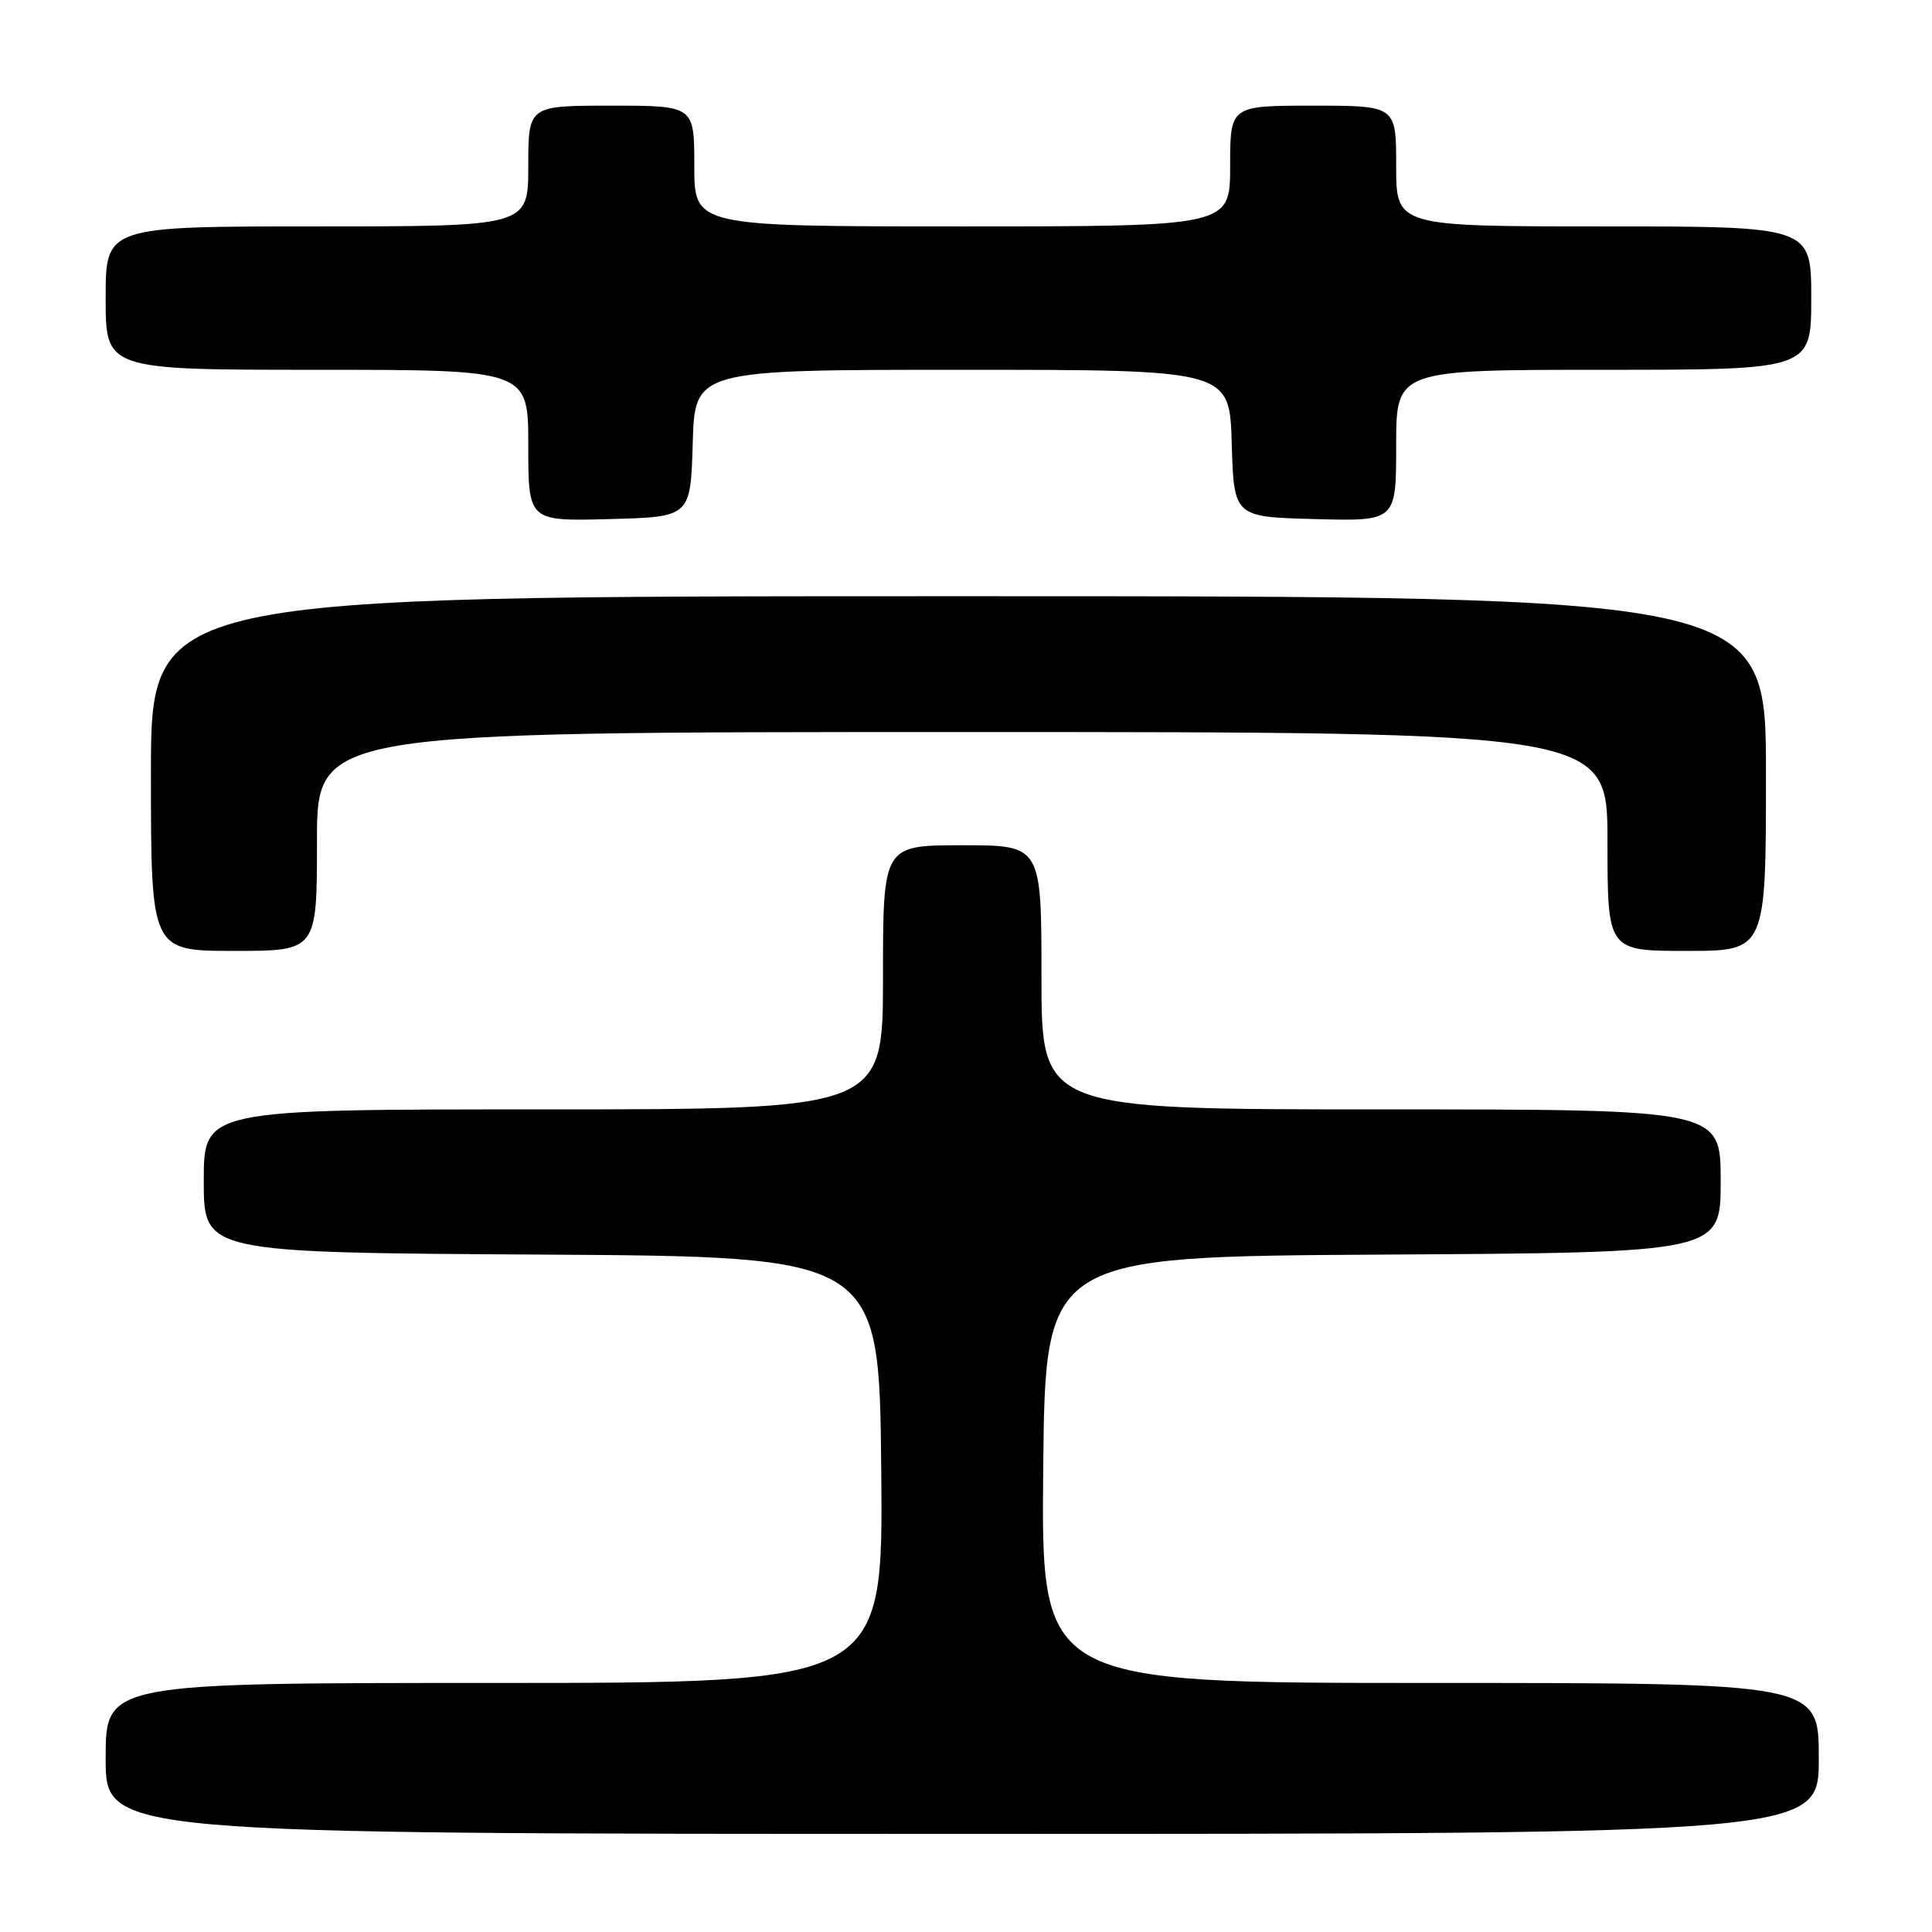 <?xml version="1.0" encoding="UTF-8" standalone="no"?>
<!DOCTYPE svg PUBLIC "-//W3C//DTD SVG 1.1//EN" "http://www.w3.org/Graphics/SVG/1.1/DTD/svg11.dtd" >
<svg xmlns="http://www.w3.org/2000/svg" xmlns:xlink="http://www.w3.org/1999/xlink" version="1.1" viewBox="0 0 256 256">
 <g >
 <path fill="currentColor"
d=" M 241.00 233.00 C 241.00 223.00 241.00 223.00 189.48 223.00 C 137.97 223.00 137.97 223.00 138.23 194.75 C 138.50 166.50 138.50 166.50 183.25 166.24 C 228.00 165.98 228.00 165.98 228.00 156.49 C 228.00 147.00 228.00 147.00 183.00 147.00 C 138.00 147.00 138.00 147.00 138.00 129.50 C 138.00 112.00 138.00 112.00 127.50 112.00 C 117.00 112.00 117.00 112.00 117.00 129.50 C 117.00 147.00 117.00 147.00 72.00 147.00 C 27.00 147.00 27.00 147.00 27.00 156.49 C 27.00 165.98 27.00 165.98 71.75 166.24 C 116.50 166.50 116.50 166.50 116.77 194.75 C 117.03 223.00 117.03 223.00 65.52 223.00 C 14.00 223.00 14.00 223.00 14.00 233.00 C 14.00 243.00 14.00 243.00 127.50 243.00 C 241.00 243.00 241.00 243.00 241.00 233.00 Z  M 42.00 111.50 C 42.00 97.00 42.00 97.00 127.50 97.00 C 213.00 97.00 213.00 97.00 213.00 111.50 C 213.00 126.00 213.00 126.00 223.50 126.00 C 234.00 126.00 234.00 126.00 234.00 102.50 C 234.00 79.00 234.00 79.00 127.00 79.00 C 20.00 79.00 20.00 79.00 20.00 102.50 C 20.00 126.00 20.00 126.00 31.00 126.00 C 42.00 126.00 42.00 126.00 42.00 111.50 Z  M 91.79 58.75 C 92.07 49.00 92.07 49.00 127.50 49.00 C 162.93 49.00 162.93 49.00 163.21 58.75 C 163.50 68.50 163.50 68.50 174.25 68.78 C 185.00 69.07 185.00 69.07 185.00 59.03 C 185.00 49.00 185.00 49.00 212.50 49.00 C 240.00 49.00 240.00 49.00 240.00 39.50 C 240.00 30.00 240.00 30.00 212.50 30.00 C 185.00 30.00 185.00 30.00 185.00 22.00 C 185.00 14.00 185.00 14.00 174.00 14.00 C 163.00 14.00 163.00 14.00 163.00 22.00 C 163.00 30.00 163.00 30.00 127.50 30.00 C 92.00 30.00 92.00 30.00 92.00 22.00 C 92.00 14.00 92.00 14.00 81.00 14.00 C 70.00 14.00 70.00 14.00 70.00 22.00 C 70.00 30.00 70.00 30.00 42.00 30.00 C 14.00 30.00 14.00 30.00 14.00 39.50 C 14.00 49.00 14.00 49.00 42.00 49.00 C 70.00 49.00 70.00 49.00 70.00 59.03 C 70.00 69.07 70.00 69.07 80.75 68.78 C 91.50 68.50 91.50 68.50 91.79 58.75 Z "/>
</g>
</svg>
